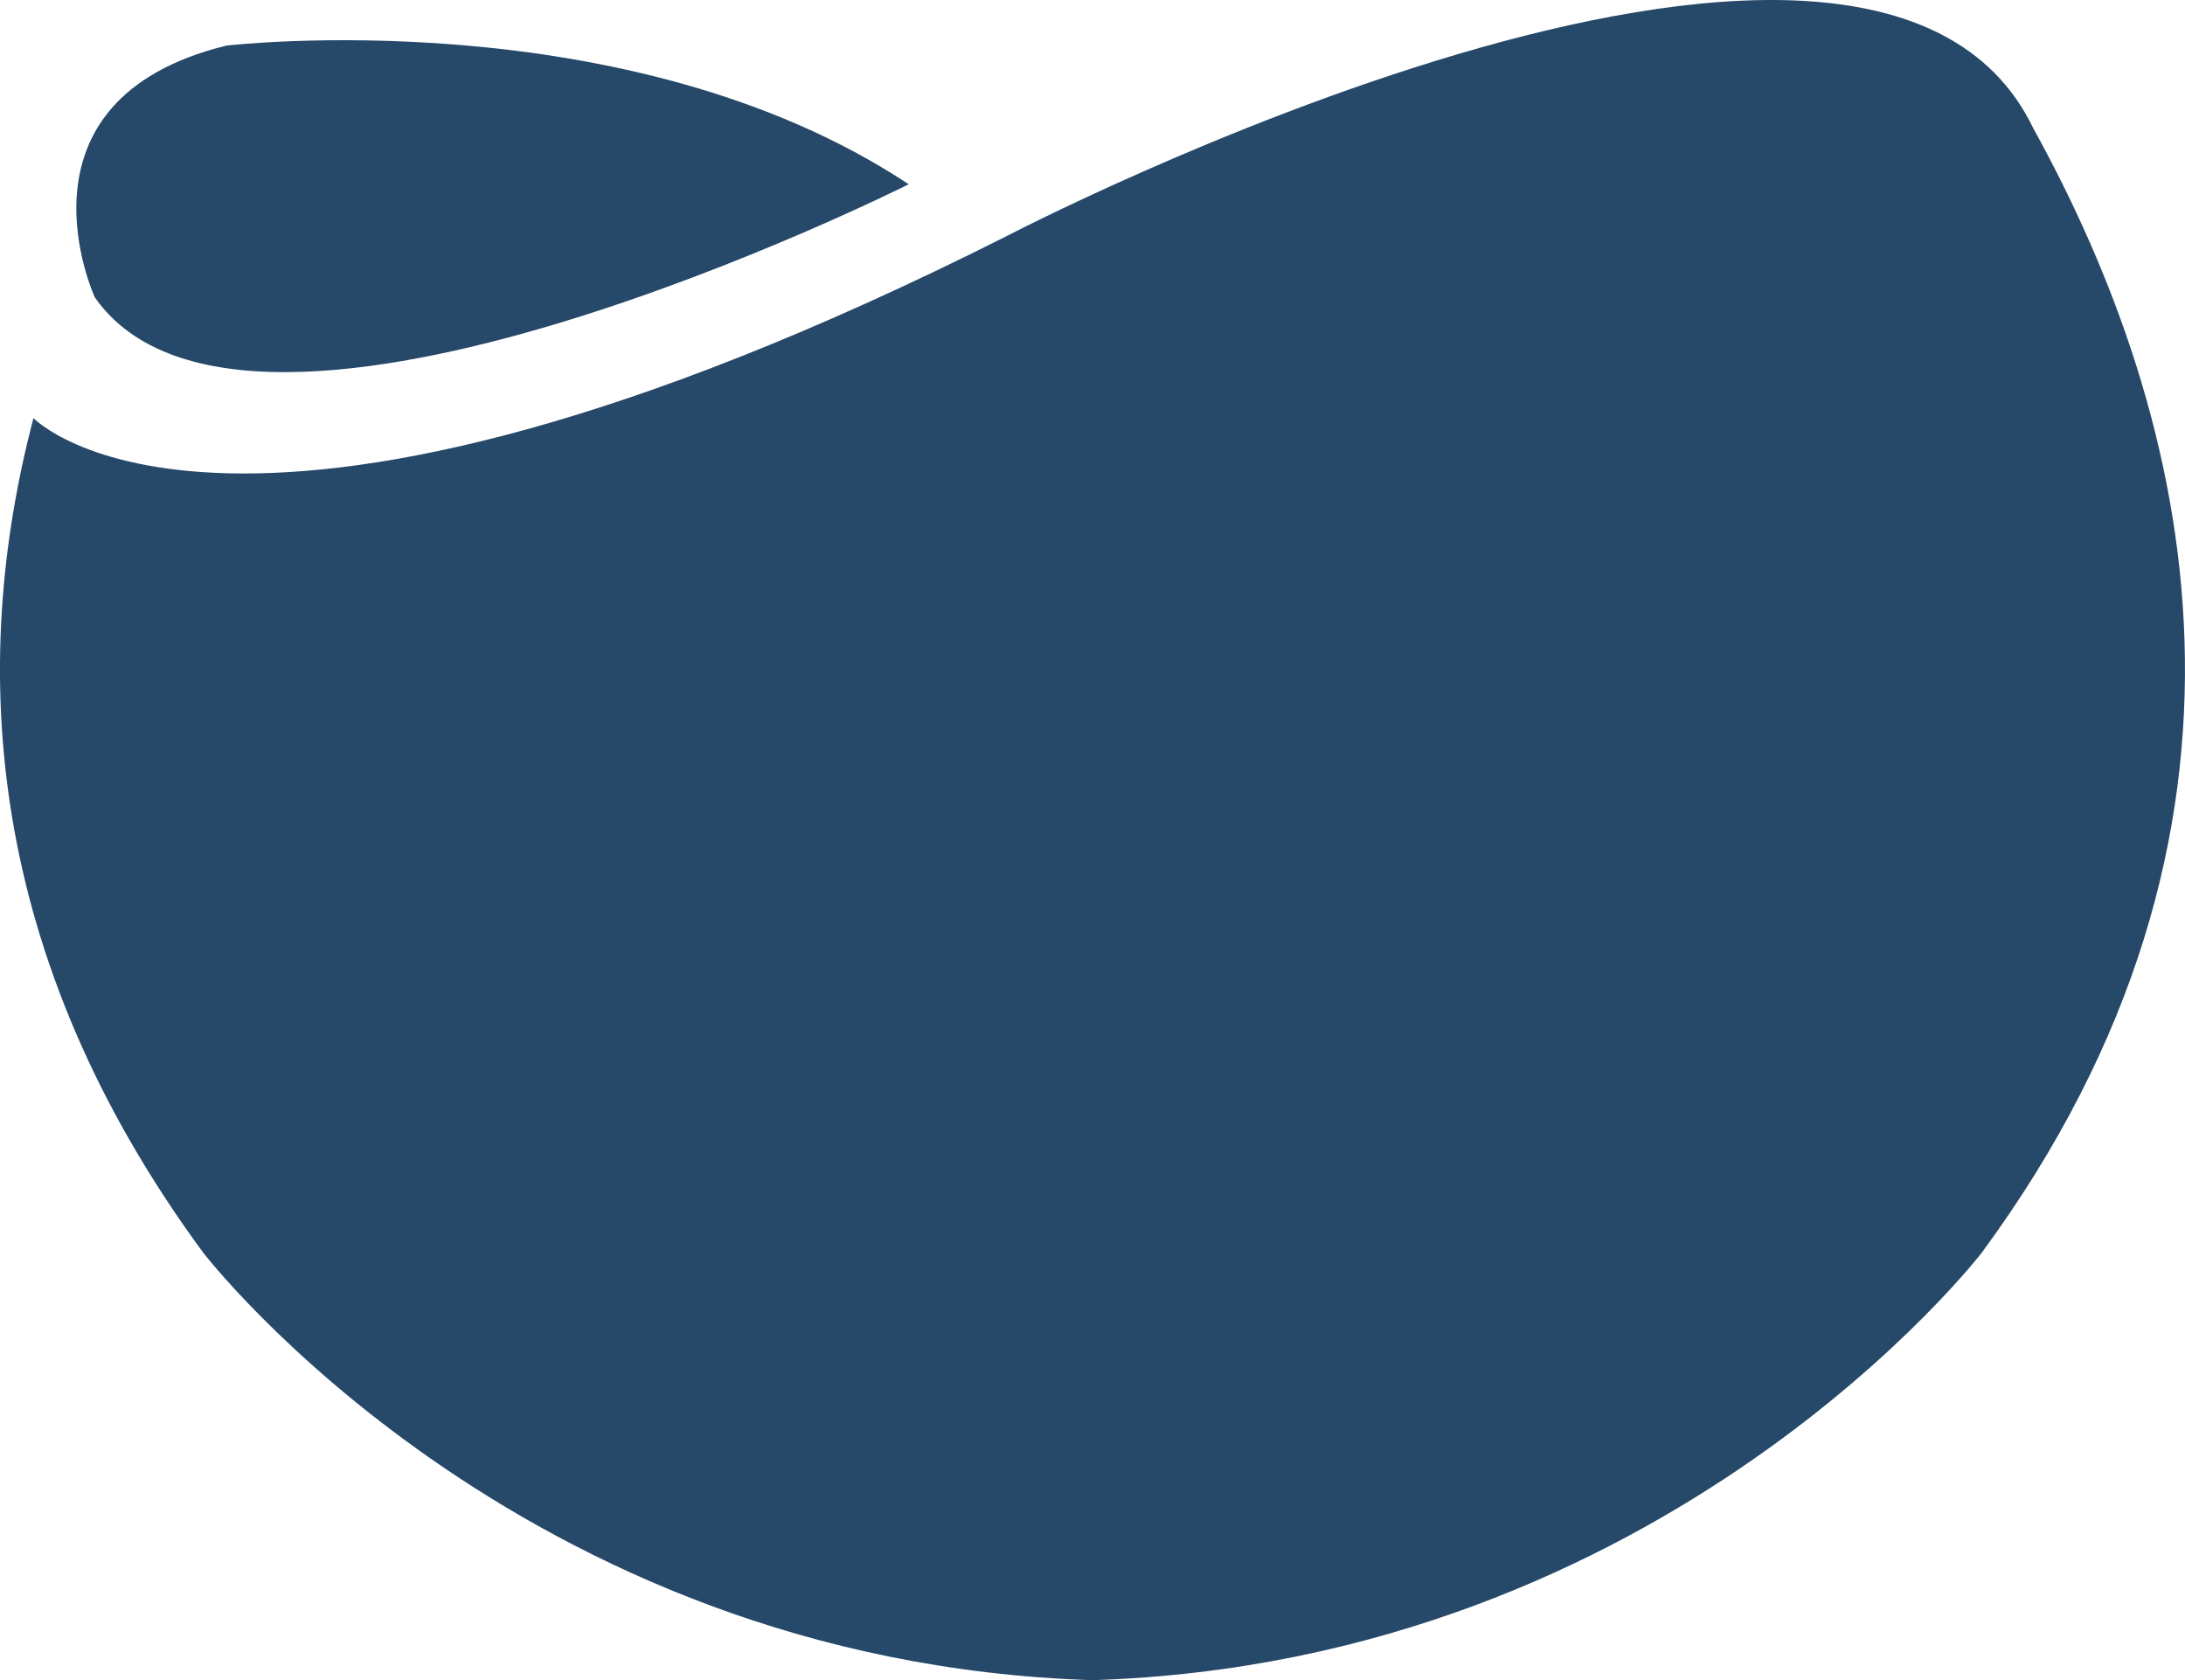 <svg version="1.1" id="图层_1" x="0px" y="0px" width="67.502px" height="51.9px" viewBox="0 0 67.502 51.9" enable-background="new 0 0 67.502 51.9" xml:space="preserve" xmlns="http://www.w3.org/2000/svg" xmlns:xlink="http://www.w3.org/1999/xlink" xmlns:xml="http://www.w3.org/XML/1998/namespace">
  <path fill="#264869" d="M62.813,3.959c4.953,8.966,8.039,21.646-1.584,34.729c0,0-9.701,12.65-27.479,13.213
	C15.971,51.339,6.273,38.688,6.273,38.688C-0.471,29.52-0.975,20.55,1.034,12.916c0,0,6.137,6.417,30.038-5.609
	C31.072,7.307,57.728-6.601,62.813,3.959z" class="color c1"/>
  <path fill="#264869" d="M28.072,5.692c0,0-20.405,10.261-25.142,3.495c0,0-2.818-6.087,4.059-7.777
	C6.989,1.409,19.392-0.058,28.072,5.692z" class="color c1"/>
</svg>